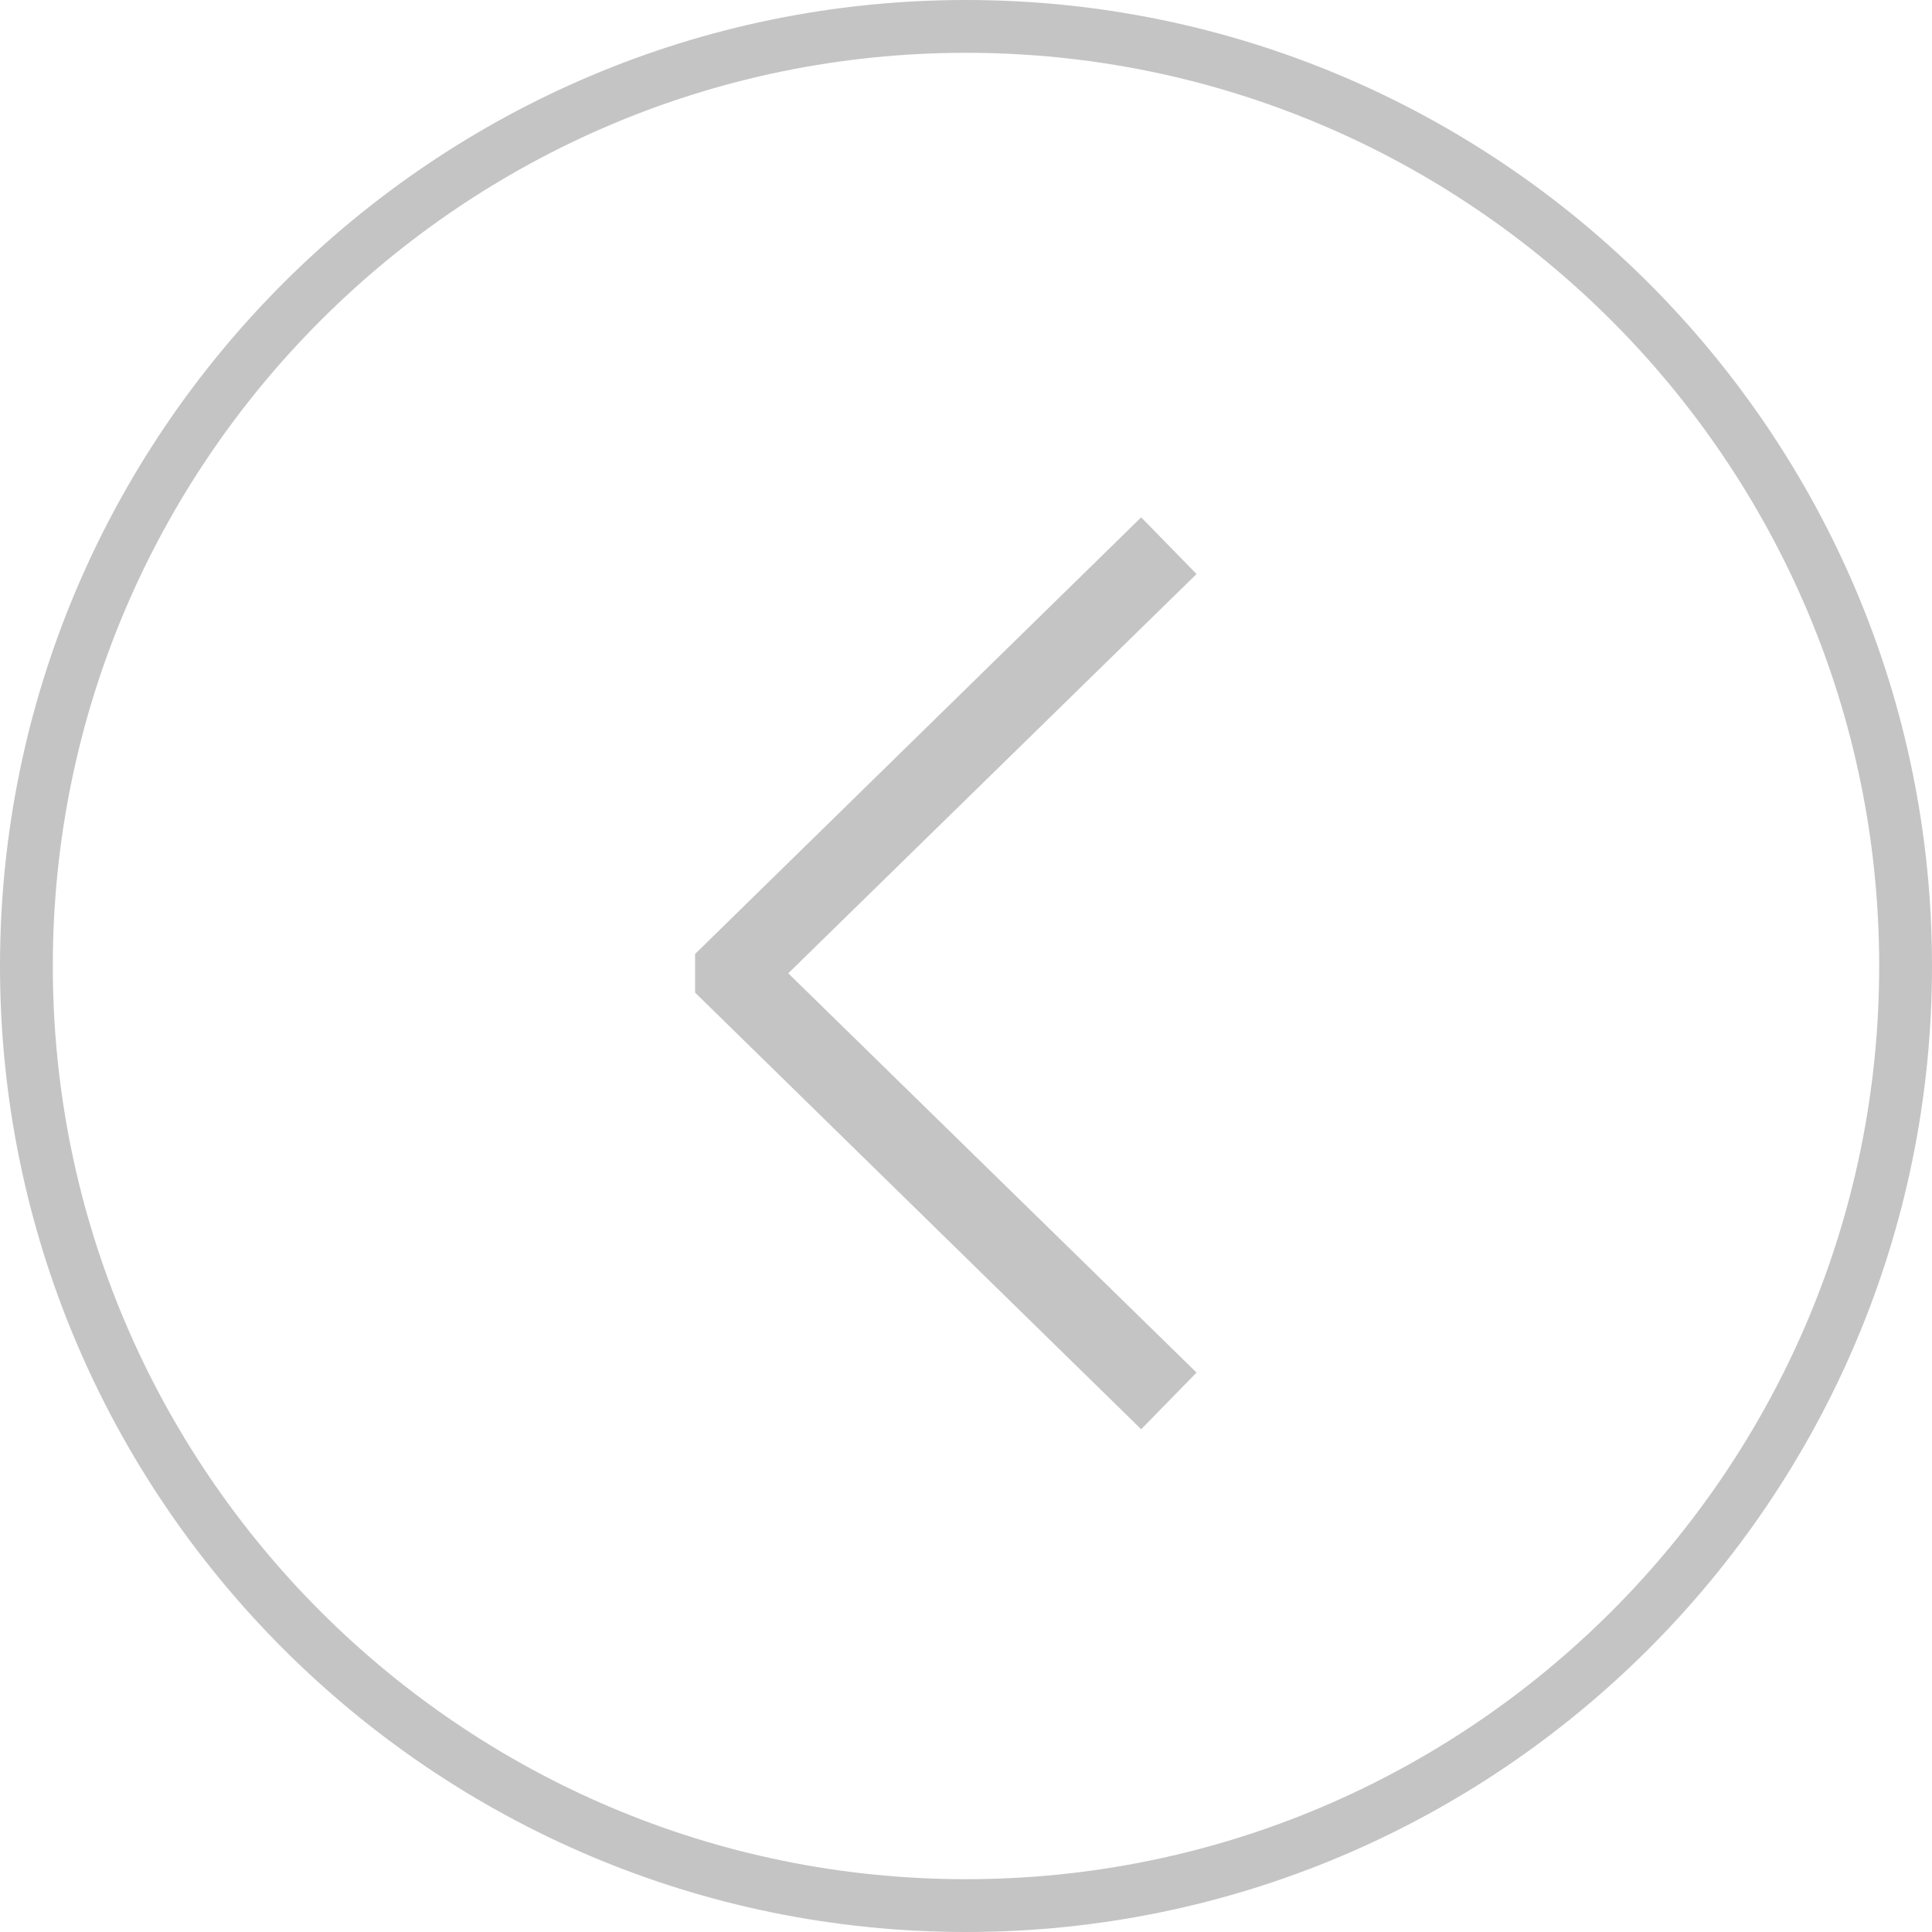 <?xml version="1.0" encoding="UTF-8"?>
<svg id="Layer_1" width="45px" height="45px" data-name="Layer 1" xmlns="http://www.w3.org/2000/svg" viewBox="0 0 45 45">
  <defs>
    <style>
      .cls-1 {
        fill: #c4c4c4;
        stroke-width: 0px;
      }
    </style>
  </defs>
  <path class="cls-1" d="m22.5,45C10.09,45,0,34.91,0,22.5S10.09,0,22.5,0s22.5,10.09,22.5,22.5-10.09,22.5-22.5,22.5Zm0-43.77C10.77,1.23,1.23,10.77,1.23,22.5s9.54,21.27,21.27,21.27,21.27-9.54,21.27-21.27S34.23,1.23,22.5,1.23Z"/>
  <polygon class="cls-1" points="26.58 33.29 16.19 23.12 16.19 22.22 26.58 12.05 27.87 13.37 18.36 22.67 27.87 31.97 26.58 33.29"/>
</svg>